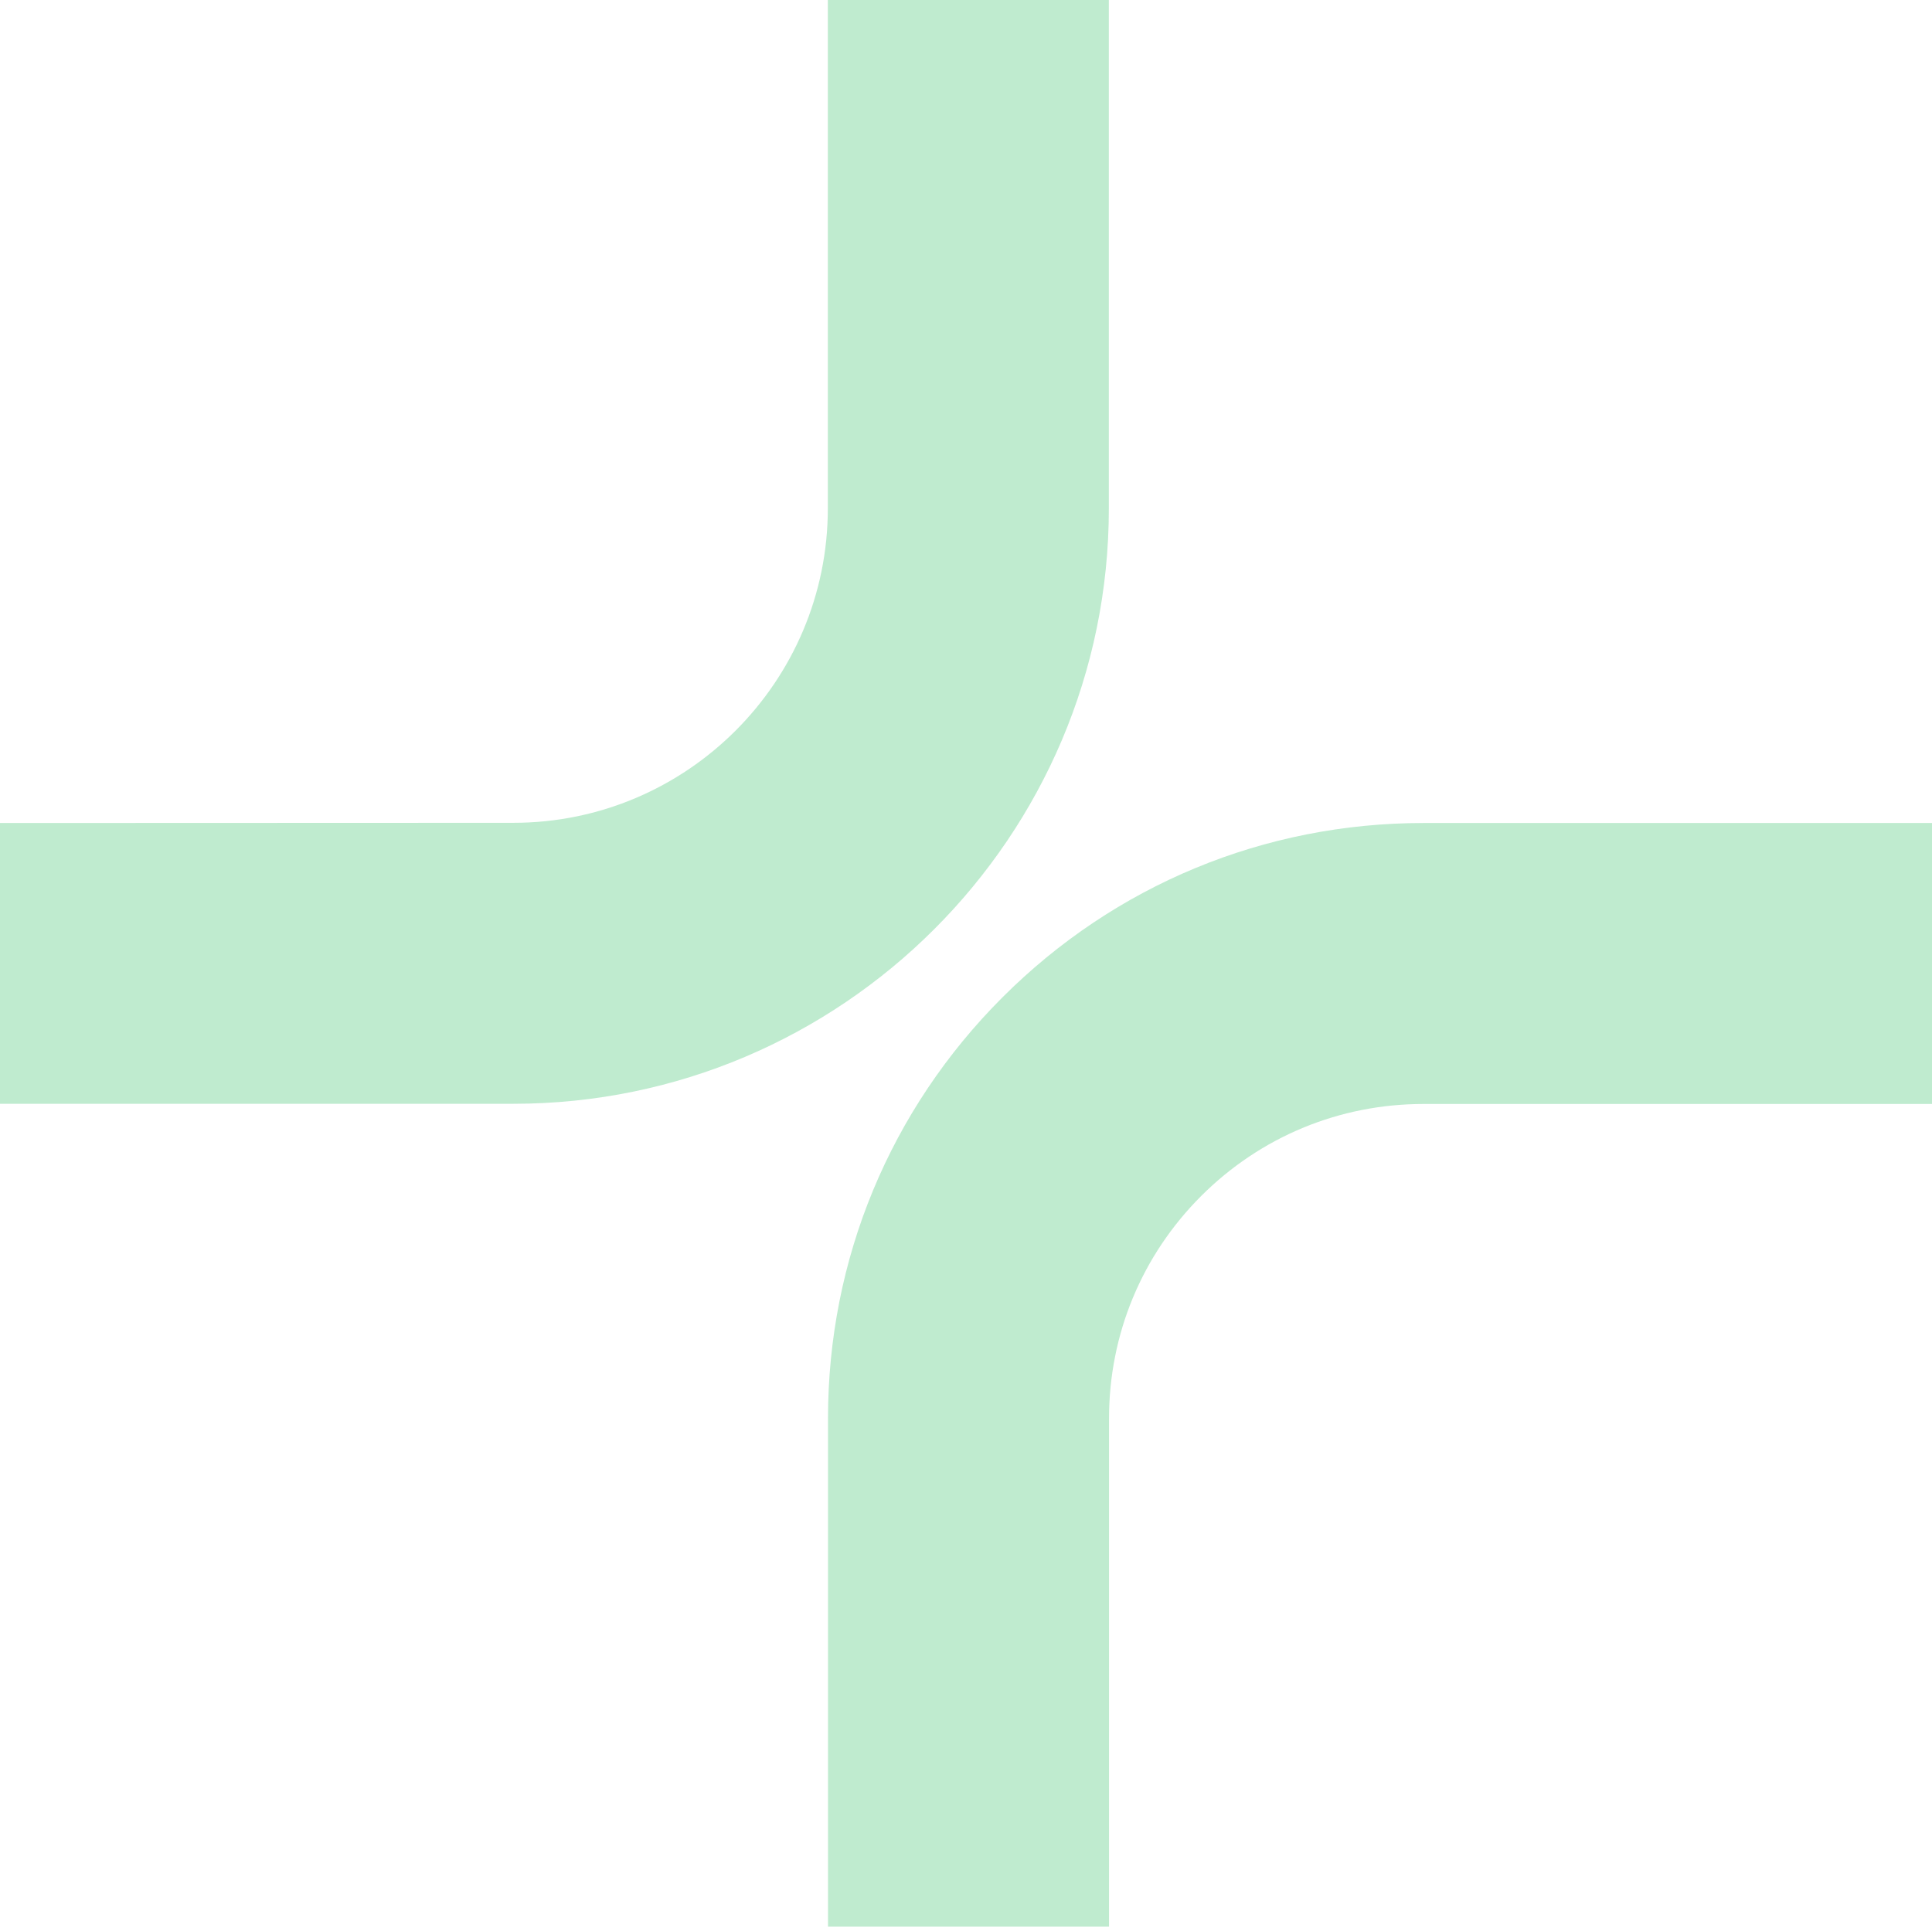 <svg viewBox="0 0 798 796" xmlns="http://www.w3.org/2000/svg">
	<g fill="#00AE41" fill-rule="evenodd" opacity=".25">
		<path
			d="M0 456V340l212.035-.077c71.618 0 129.894-58.28 129.894-129.9V0H458v210.022C458 345.655 347.66 456 212.035 456H0zM458.077 796H342V585.953c0-65.696 25.6-127.468 72.055-173.923C460.509 365.575 522.28 340 587.978 340H798v116.077H587.978c-34.703 0-67.335 13.51-91.85 38.026-24.54 24.54-38.05 57.172-38.05 91.85V796z" />
	</g>
</svg>
